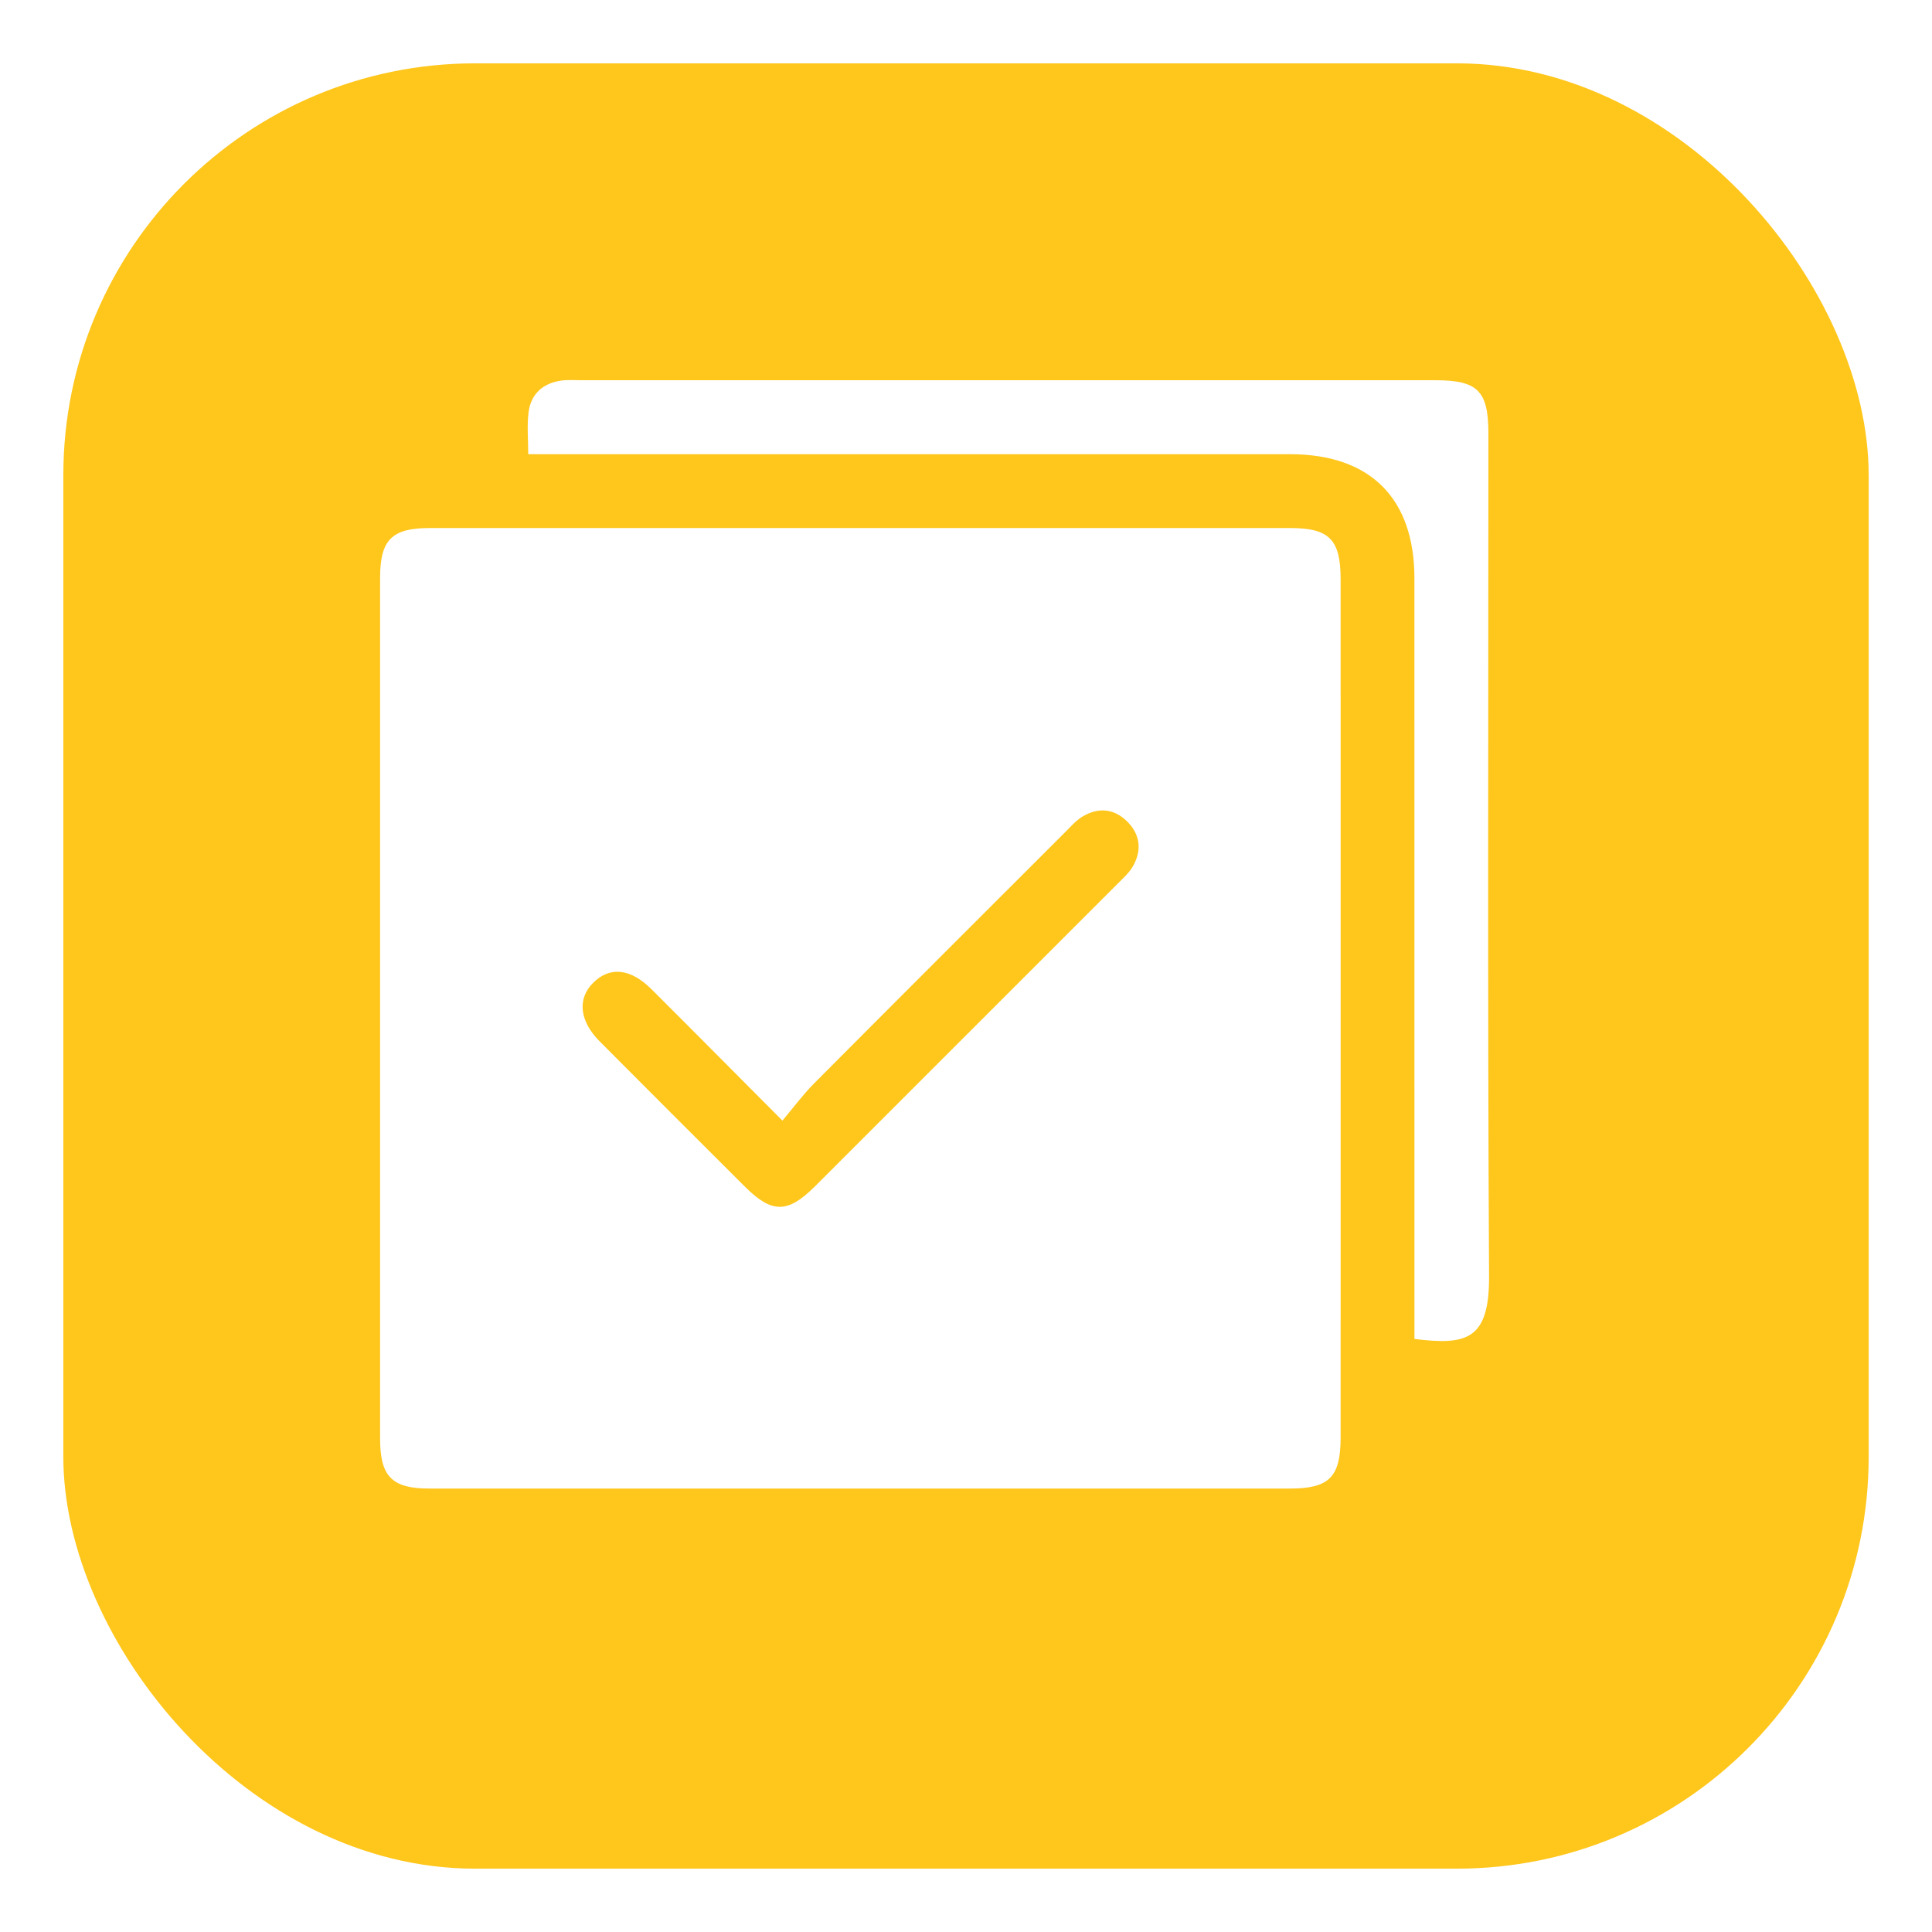 <svg width="61" height="61" viewBox="0 0 61 61" fill="none" xmlns="http://www.w3.org/2000/svg">
<g filter="url(#filter0_d_6_106)">
<rect x="1" y="1" width="57" height="57" rx="13" fill="#FFC61B"/>
</g>
<path d="M42.328 18.285C42.328 17.037 41.97 16.672 40.739 16.672C31.679 16.671 22.62 16.671 13.56 16.672C12.371 16.672 12.001 17.046 12.001 18.242C12 27.302 12 36.362 12.001 45.422C12.001 46.618 12.374 46.999 13.554 46.999C22.613 47 31.673 47 40.733 46.999C41.968 46.999 42.328 46.634 42.328 45.391C42.329 40.897 42.329 36.404 42.329 31.91C42.33 27.369 42.33 22.828 42.328 18.285ZM35.75 27.385C35.639 27.567 35.47 27.719 35.317 27.872C32.122 31.068 28.927 34.264 25.729 37.459C24.87 38.316 24.372 38.318 23.52 37.467C21.989 35.941 20.459 34.413 18.934 32.88C18.295 32.239 18.222 31.535 18.727 31.032C19.252 30.507 19.905 30.571 20.572 31.236C21.911 32.57 23.24 33.913 24.704 35.382C25.069 34.949 25.357 34.556 25.698 34.213C28.337 31.561 30.985 28.918 33.632 26.273C33.804 26.102 33.968 25.91 34.171 25.786C34.694 25.469 35.21 25.533 35.627 25.977C36.02 26.395 36.046 26.894 35.75 27.385Z" fill="white"/>
<path d="M44.659 42.275C44.659 41.944 44.659 41.655 44.659 41.366C44.659 33.664 44.66 25.962 44.658 18.259C44.658 15.732 43.264 14.342 40.732 14.341C33.03 14.341 25.327 14.341 17.624 14.341C17.336 14.341 17.048 14.341 16.678 14.341C16.678 13.87 16.635 13.436 16.689 13.015C16.761 12.448 17.129 12.109 17.696 12.02C17.91 11.986 18.133 12.005 18.351 12.005C27.341 12.005 36.331 12.005 45.322 12.005C46.658 12.005 46.994 12.342 46.994 13.685C46.994 22.553 46.966 31.422 47.015 40.291C47.027 42.305 46.308 42.481 44.659 42.275Z" fill="white"/>
<defs>
<filter id="filter0_d_6_106" x="0" y="0" width="61" height="61" filterUnits="userSpaceOnUse" color-interpolation-filters="sRGB">
<feFlood flood-opacity="0" result="BackgroundImageFix"/>
<feColorMatrix in="SourceAlpha" type="matrix" values="0 0 0 0 0 0 0 0 0 0 0 0 0 0 0 0 0 0 127 0" result="hardAlpha"/>
<feOffset dx="1" dy="1"/>
<feGaussianBlur stdDeviation="1"/>
<feComposite in2="hardAlpha" operator="out"/>
<feColorMatrix type="matrix" values="0 0 0 0 0 0 0 0 0 0 0 0 0 0 0 0 0 0 0.25 0"/>
<feBlend mode="normal" in2="BackgroundImageFix" result="effect1_dropShadow_6_106"/>
<feBlend mode="normal" in="SourceGraphic" in2="effect1_dropShadow_6_106" result="shape"/>
</filter>
</defs>
</svg>
